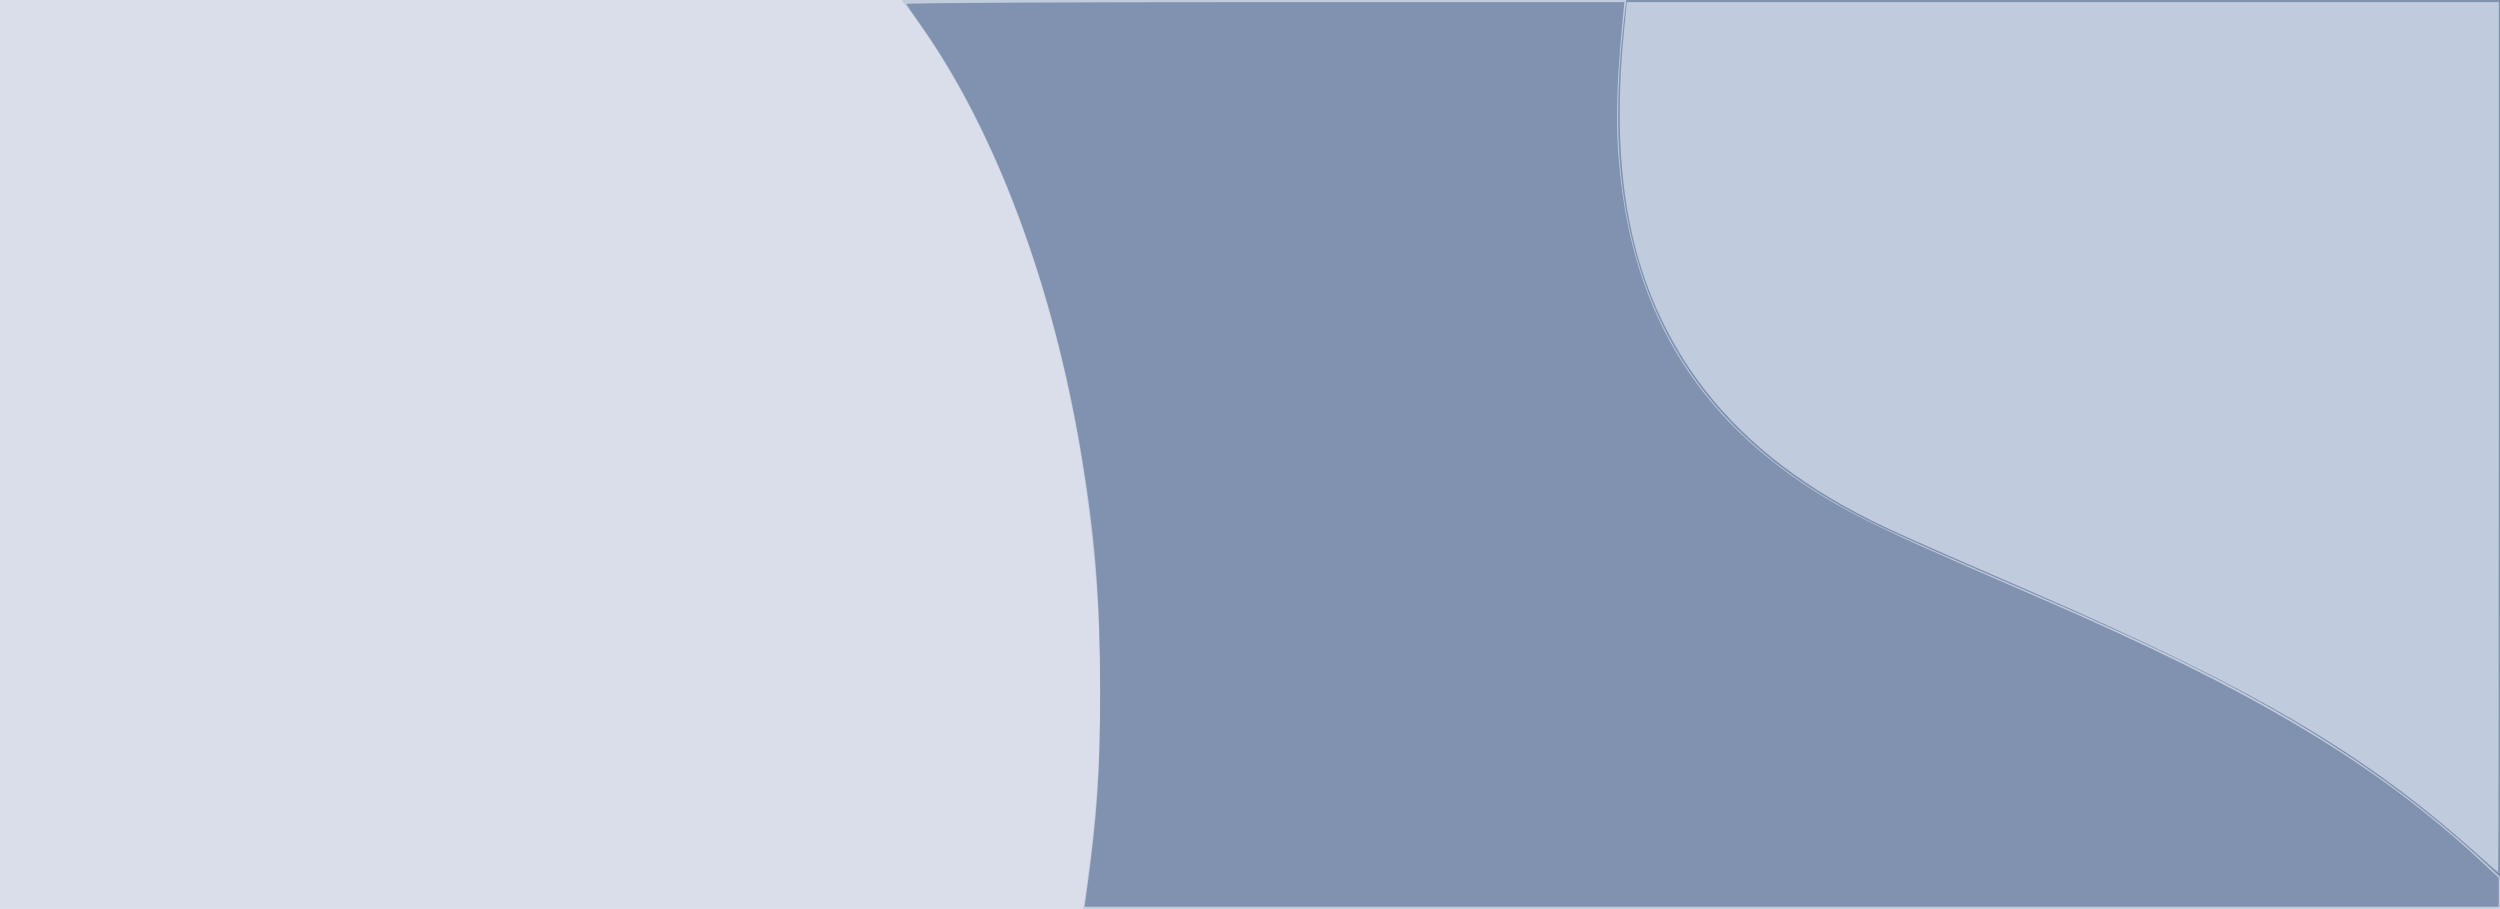 <?xml version="1.0" encoding="UTF-8" standalone="no"?>
<svg
   xmlns:dc="http://purl.org/dc/elements/1.1/"
   xmlns:cc="http://creativecommons.org/ns#"
   xmlns:rdf="http://www.w3.org/1999/02/22-rdf-syntax-ns#"
   xmlns:svg="http://www.w3.org/2000/svg"
   xmlns="http://www.w3.org/2000/svg"
   xmlns:sodipodi="http://sodipodi.sourceforge.net/DTD/sodipodi-0.dtd"
   xmlns:inkscape="http://www.inkscape.org/namespaces/inkscape"
   width="1920"
   height="698"
   viewBox="0 0 1920 698"
   fill="none"
   version="1.1"
   id="svg17"
   sodipodi:docname="abstract-bg-4.svg"
   inkscape:version="1.0.1 (3bc2e813f5, 2020-09-07)">
  <sodipodi:namedview
     pagecolor="#ffffff"
     bordercolor="#666666"
     borderopacity="1"
     objecttolerance="10"
     gridtolerance="10"
     guidetolerance="10"
     inkscape:pageopacity="0"
     inkscape:pageshadow="2"
     inkscape:window-width="1490"
     inkscape:window-height="775"
     id="namedview19"
     showgrid="false"
     inkscape:zoom="0.5296875"
     inkscape:cx="960"
     inkscape:cy="349"
     inkscape:window-x="276"
     inkscape:window-y="-8"
     inkscape:window-maximized="1"
     inkscape:current-layer="svg17" />
  <rect
     width="1920"
     height="698"
     fill="#E5E5E5"
     id="rect2" />
  <g
     clip-path="url(#clip0)"
     id="g10">
    <path
       d="M1920 -714.403H0V1412.4H1920V-714.403Z"
       fill="#D9DEEA"
       id="path4" />
    <path
       d="M1298.9 -5488.72L2618.5 1300.02L1702.8 1842.02C1651.6 1690.56 1569.6 1565.26 1479.9 1480.46C1338.1 1346.44 1176.9 1292.52 1020.9 1221.67C933 1182.06 832 1111.56 811.9 957.132C799 858.54 824.8 759.075 837.2 660.308C869.8 400.128 798.7 110.284 668.3 -28.095C635.9 -62.471 599.1 -90.391 577.4 -144.661C510.4 -312.18 639.3 -526.467 627 -729.759C622.6 -803.224 599.6 -869.01 574.6 -928.689C300.4 -1585.86 -209.4 -1749.54 -628.8 -2103.6C-751.2 -2207.08 -871.1 -2334.11 -955 -2520.83C-1038.9 -2707.72 -1081.4 -2964.58 -1036.1 -3188.29C-974.1 -3494.19 -776.5 -3644.26 -593.7 -3703.76C-410.9 -3763.27 -215.6 -3771.47 -56 -3937.77C117.6 -4118.72 216 -4451.32 351 -4713.77C418.6 -4845.17 495.6 -4958.94 577.8 -5061.9L1298.9 -5488.72Z"
       fill="#C0CBDD"
       id="path6" />
    <path
       d="M1733.2 -6299.97L3053 487.553L2137.2 1029.55C2086 878.084 2004 752.968 1914.3 668.161C1772.5 534.145 1611.3 480.224 1455.2 409.552C1367.3 369.766 1266.3 299.443 1246.2 145.01C1233.4 46.418 1259.2 -53.048 1271.5 -151.815C1304.1 -411.994 1233 -701.664 1102.6 -840.217C1070.2 -874.594 1033.4 -902.514 1011.7 -956.783C944.7 -1124.3 1073.6 -1338.59 1061.3 -1541.71C1056.9 -1615.17 1033.8 -1680.96 1008.9 -1740.64C734.8 -2397.63 224.9 -2561.31 -194.5 -2915.37C-316.9 -3018.85 -436.8 -3145.71 -520.7 -3332.6C-604.6 -3519.32 -647.1 -3776.18 -601.8 -3999.89C-539.8 -4305.61 -342.2 -4455.86 -159.4 -4515.36C23.4 -4574.87 218.7 -4583.07 378.3 -4749.37C551.8 -4930.15 650.2 -5262.75 785.2 -5525.02C852.8 -5656.42 929.8 -5770.19 1012 -5873.15L1733.2 -6299.97Z"
       fill="#8192B0"
       id="path8" />
  </g>
  <defs
     id="defs15">
    <clipPath
       id="clip0">
      <rect
         width="1920"
         height="698"
         fill="white"
         id="rect12" />
    </clipPath>
  </defs>
  <path
     style="fill:#8192b0;fill-opacity:1;stroke-width:1.888"
     d="m 834.233,687.407 c 8.543,-61.994 10.684,-93.643 10.663,-157.618 C 844.874,460.151 841.068,412.28 830.523,349 808.828,218.807 764.365,100.042 707.021,19.111 701.31,11.052 696.354,3.82 696.008,3.041 695.662,2.263 819.608,1.625 971.443,1.625 h 276.065 l -1.225,12.743 c -5.754,59.839 -5.808,93.589 -0.213,133.988 15.692,113.304 76.15,195.04 184.963,250.059 25.189,12.736 47.608,22.812 135.57,60.931 166.047,71.957 259.2,127.677 340.603,203.734 l 11.85,11.072 v 11.111 11.111 H 1376.027 832.997 Z"
     id="path846" />
  <path
     style="fill:#c0cbdd;fill-opacity:1;stroke-width:1.888"
     d="M 1902.065,655.53 C 1816.123,578.446 1731.275,528.65 1557.014,453.026 1461.055,411.382 1448.654,405.788 1426.607,394.208 1370.761,364.876 1327.239,327.429 1297.762,283.347 1252.055,214.993 1236.456,134.872 1247.232,23.808 l 2.152,-22.183 h 334.836 334.836 V 335.785 c 0,183.788 -0.212,334.155 -0.472,334.149 -0.26,-0.006 -7.693,-6.487 -16.519,-14.403 z"
     id="path848" />
</svg>
